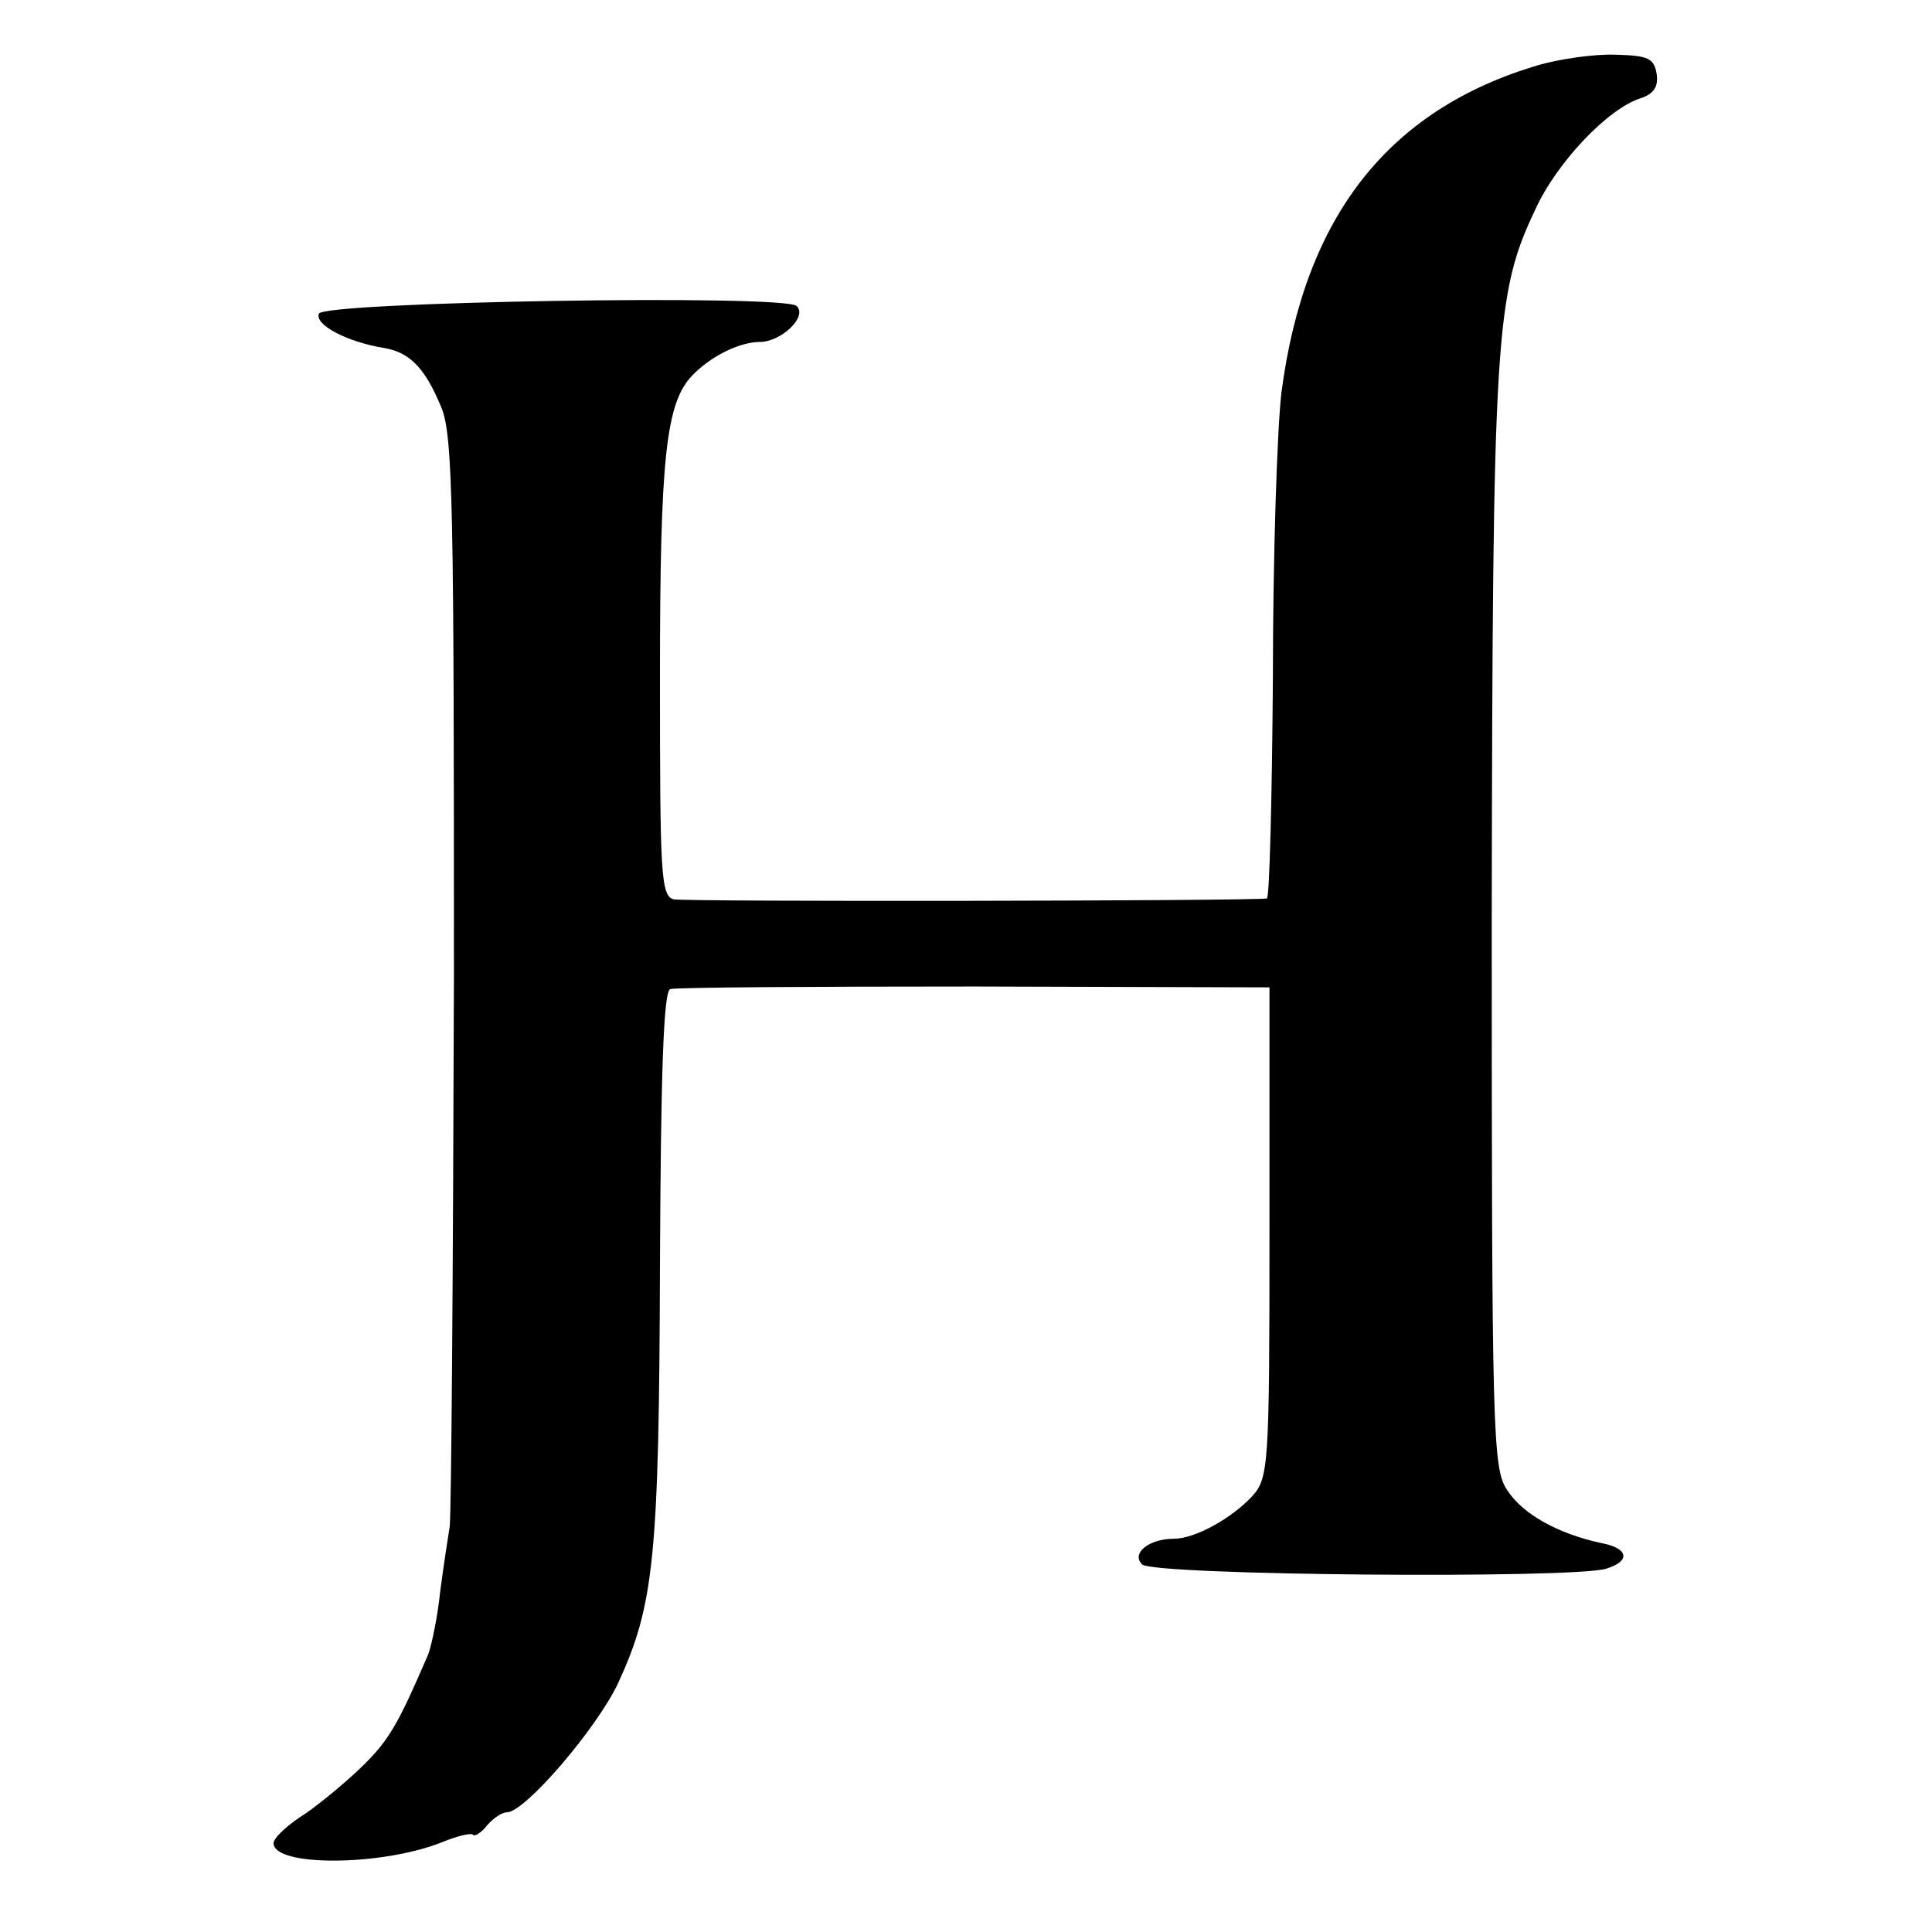 <?xml version="1.0" standalone="no"?>
<!DOCTYPE svg PUBLIC "-//W3C//DTD SVG 20010904//EN"
 "http://www.w3.org/TR/2001/REC-SVG-20010904/DTD/svg10.dtd">
<svg version="1.0" xmlns="http://www.w3.org/2000/svg"
 width="226pt" height="226pt" viewBox="0 0 226 226"
 preserveAspectRatio="xMidYMid meet">
<g transform="translate(0,226) scale(0.1,-0.1)"
fill="#000000" stroke="none">
<path d="M1800 2184 c-176 -52 -274 -177 -301 -383 -5 -42 -10 -192 -10 -333
-1 -142 -4 -258 -7 -259 -21 -3 -680 -4 -694 -1 -15 4 -16 29 -16 260 0 258 7
321 38 353 21 22 55 39 79 39 24 0 56 29 43 42 -14 14 -555 5 -559 -9 -5 -13
33 -33 76 -40 30 -5 48 -23 67 -69 14 -32 15 -120 15 -663 -1 -344 -3 -635 -5
-647 -2 -12 -7 -45 -11 -75 -3 -30 -10 -63 -14 -74 -34 -79 -45 -99 -74 -128
-18 -18 -49 -44 -69 -58 -21 -13 -38 -29 -38 -35 0 -28 127 -27 197 1 17 7 33
11 36 9 2 -3 10 2 17 11 7 8 17 15 23 15 21 0 105 98 130 151 42 91 48 147 49
488 1 222 4 321 12 324 6 2 166 3 356 3 l345 -1 0 -287 c0 -271 -1 -287 -20
-308 -24 -26 -67 -50 -92 -50 -29 0 -50 -17 -37 -30 13 -13 505 -17 543 -5 29
9 26 24 -6 30 -51 11 -92 34 -110 62 -17 25 -18 67 -18 668 1 685 4 731 51
830 25 55 85 118 123 130 15 5 21 13 19 28 -3 19 -10 22 -48 23 -25 1 -65 -5
-90 -12z"/>
</g>
</svg>
